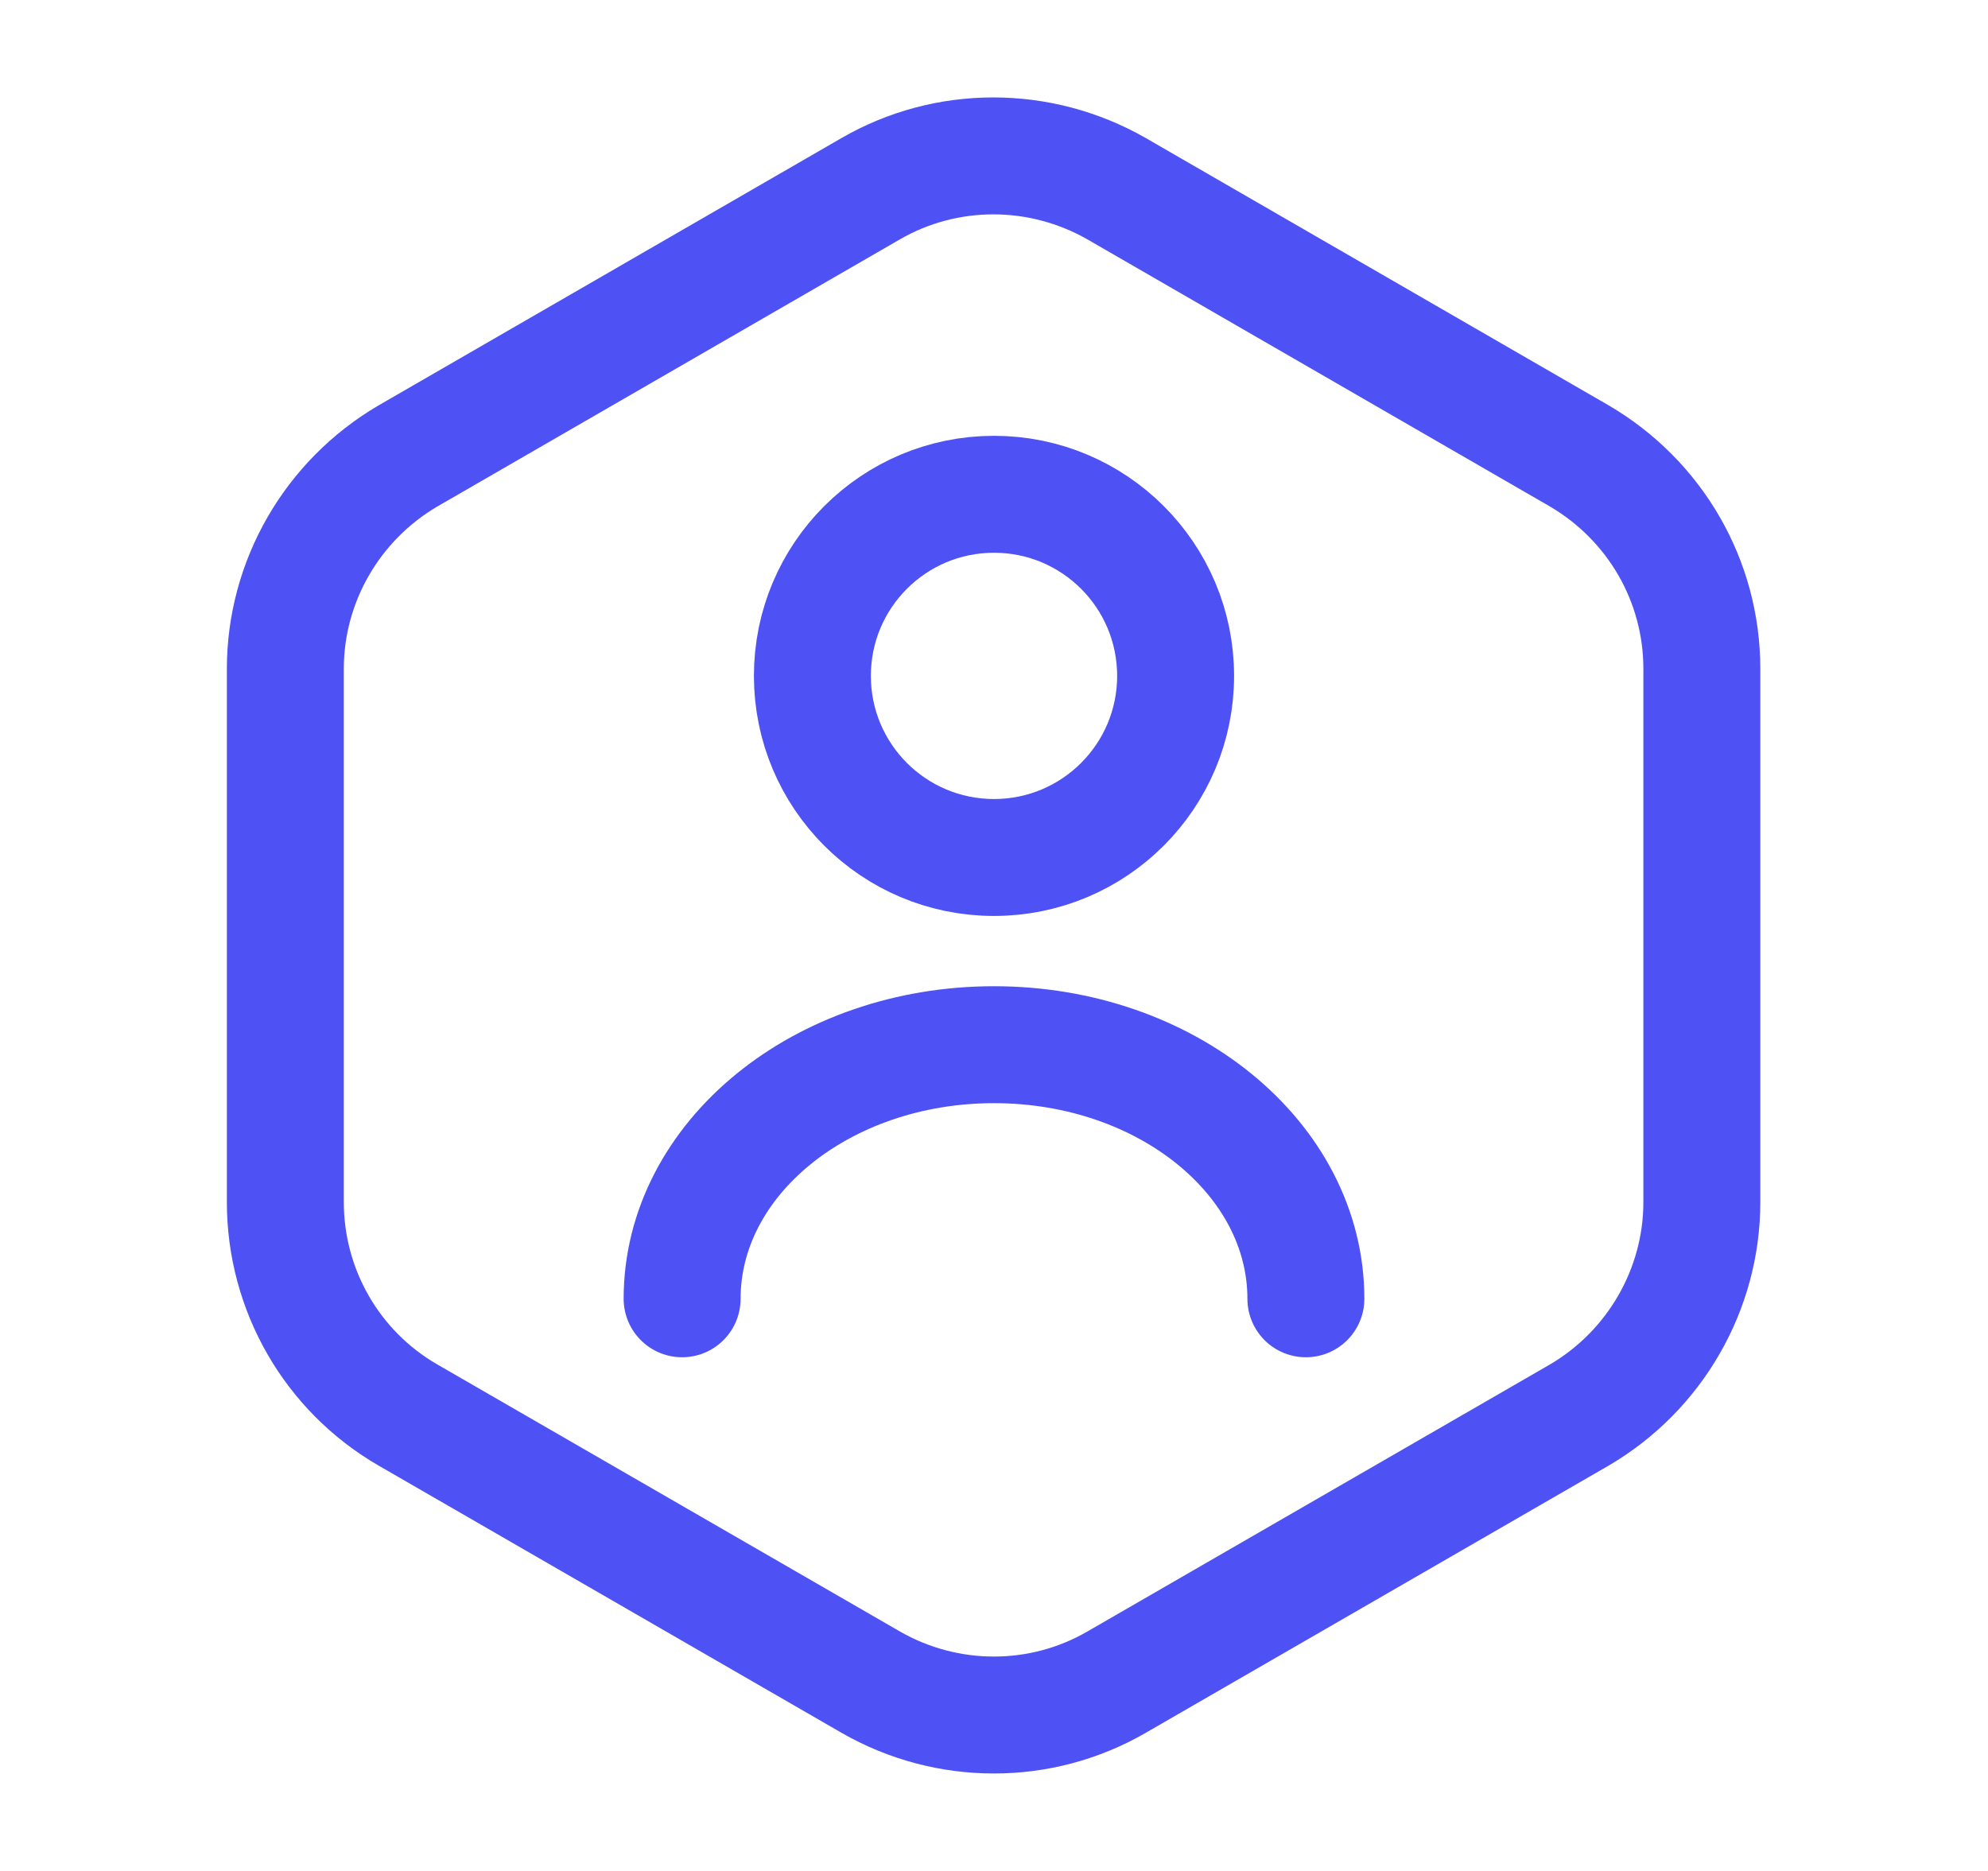 <svg width="17" height="16" viewBox="0 0 17 16" fill="none" xmlns="http://www.w3.org/2000/svg">
<path d="M14.553 5.72V10.28C14.553 11.026 14.153 11.72 13.507 12.1L9.547 14.386C8.9 14.76 8.1 14.76 7.447 14.386L3.487 12.1C2.84 11.726 2.44 11.033 2.44 10.28V5.72C2.44 4.973 2.84 4.28 3.487 3.9L7.447 1.613C8.093 1.24 8.893 1.24 9.547 1.613L13.507 3.9C14.153 4.28 14.553 4.966 14.553 5.72Z" stroke="#4E51F4" stroke-linecap="round" stroke-linejoin="round"/>
<path d="M8.5 7.333C9.358 7.333 10.053 6.638 10.053 5.78C10.053 4.922 9.358 4.227 8.5 4.227C7.642 4.227 6.947 4.922 6.947 5.78C6.947 6.638 7.642 7.333 8.5 7.333Z" stroke="#4E51F4" stroke-linecap="round" stroke-linejoin="round"/>
<path d="M11.167 11.107C11.167 9.907 9.973 8.934 8.5 8.934C7.027 8.934 5.833 9.907 5.833 11.107" stroke="#4E51F4" stroke-linecap="round" stroke-linejoin="round"/>
</svg>
